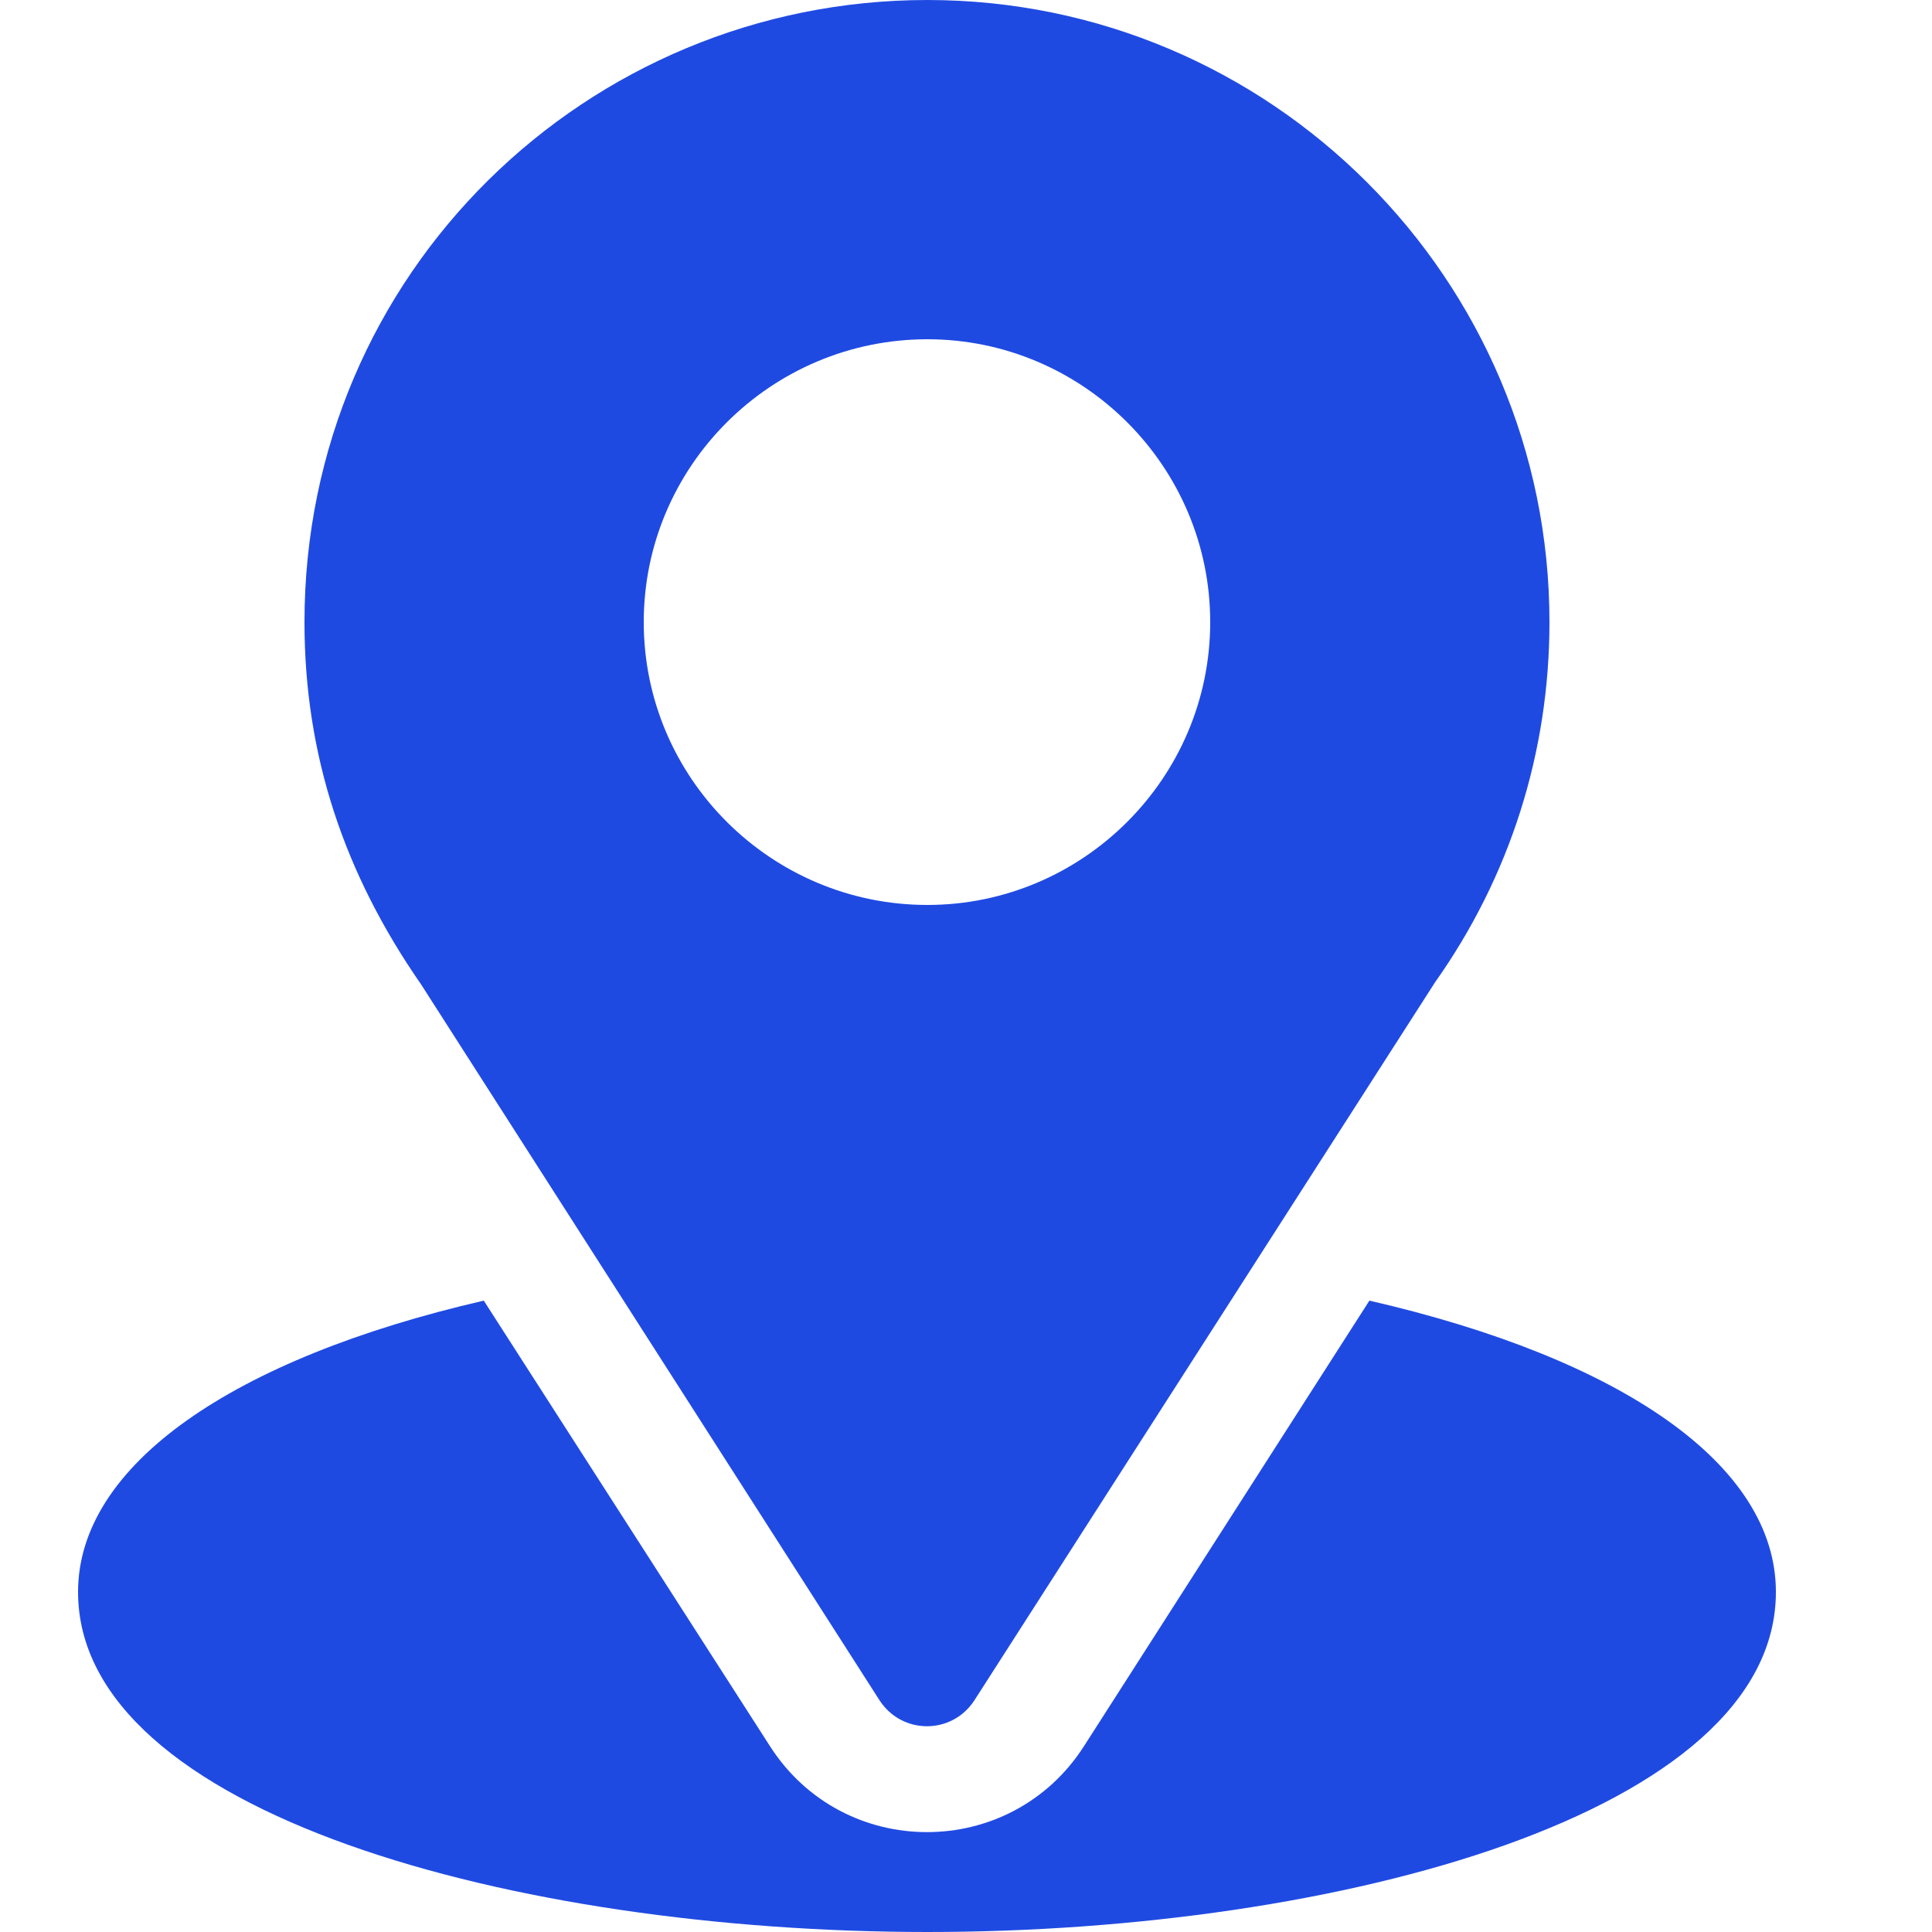 <svg width="25" height="25" viewBox="0 0 25 25" fill="none" xmlns="http://www.w3.org/2000/svg" xmlns:xlink="http://www.w3.org/1999/xlink">
	<desc>
			Created with Pixso.
	</desc>
	<defs>
		<clipPath id="clip696_1244">
			<rect id="Frame" width="25" height="25" transform="translate(-0.5 0)" fill="white" fill-opacity="0"/>
		</clipPath>
	</defs>
	<rect id="Frame" width="25" height="25" transform="translate(-0.5 0)" fill="#FFFFFF" fill-opacity="0"/>
	<g clip-path="url(#clip696_1244)">
		<path id="Vector" d="M12 0C7.6 0 3.94 3.53 3.94 8.05C3.94 9.77 4.45 11.3 5.45 12.74L11.38 22C11.67 22.45 12.32 22.45 12.61 22L18.57 12.71C19.54 11.34 20.05 9.73 20.05 8.05C20.05 3.61 16.44 0 12 0ZM12 11.71C9.98 11.71 8.33 10.07 8.33 8.05C8.33 6.03 9.98 4.39 12 4.39C14.01 4.39 15.66 6.03 15.66 8.05C15.66 10.07 14.01 11.71 12 11.71Z" fill="#1F4AE2" fill-opacity="1" fill-rule="nonzero"/>
		<path id="Vector" d="M17.72 16.83L14.03 22.59C13.08 24.08 10.91 24.08 9.96 22.59L6.26 16.83C3.01 17.58 1.01 18.96 1.01 20.6C1.01 23.46 6.67 25 12 25C17.32 25 22.98 23.46 22.98 20.6C22.98 18.95 20.98 17.58 17.72 16.83Z" fill="#1F4AE2" fill-opacity="1" fill-rule="nonzero"/>
	</g>
</svg>
